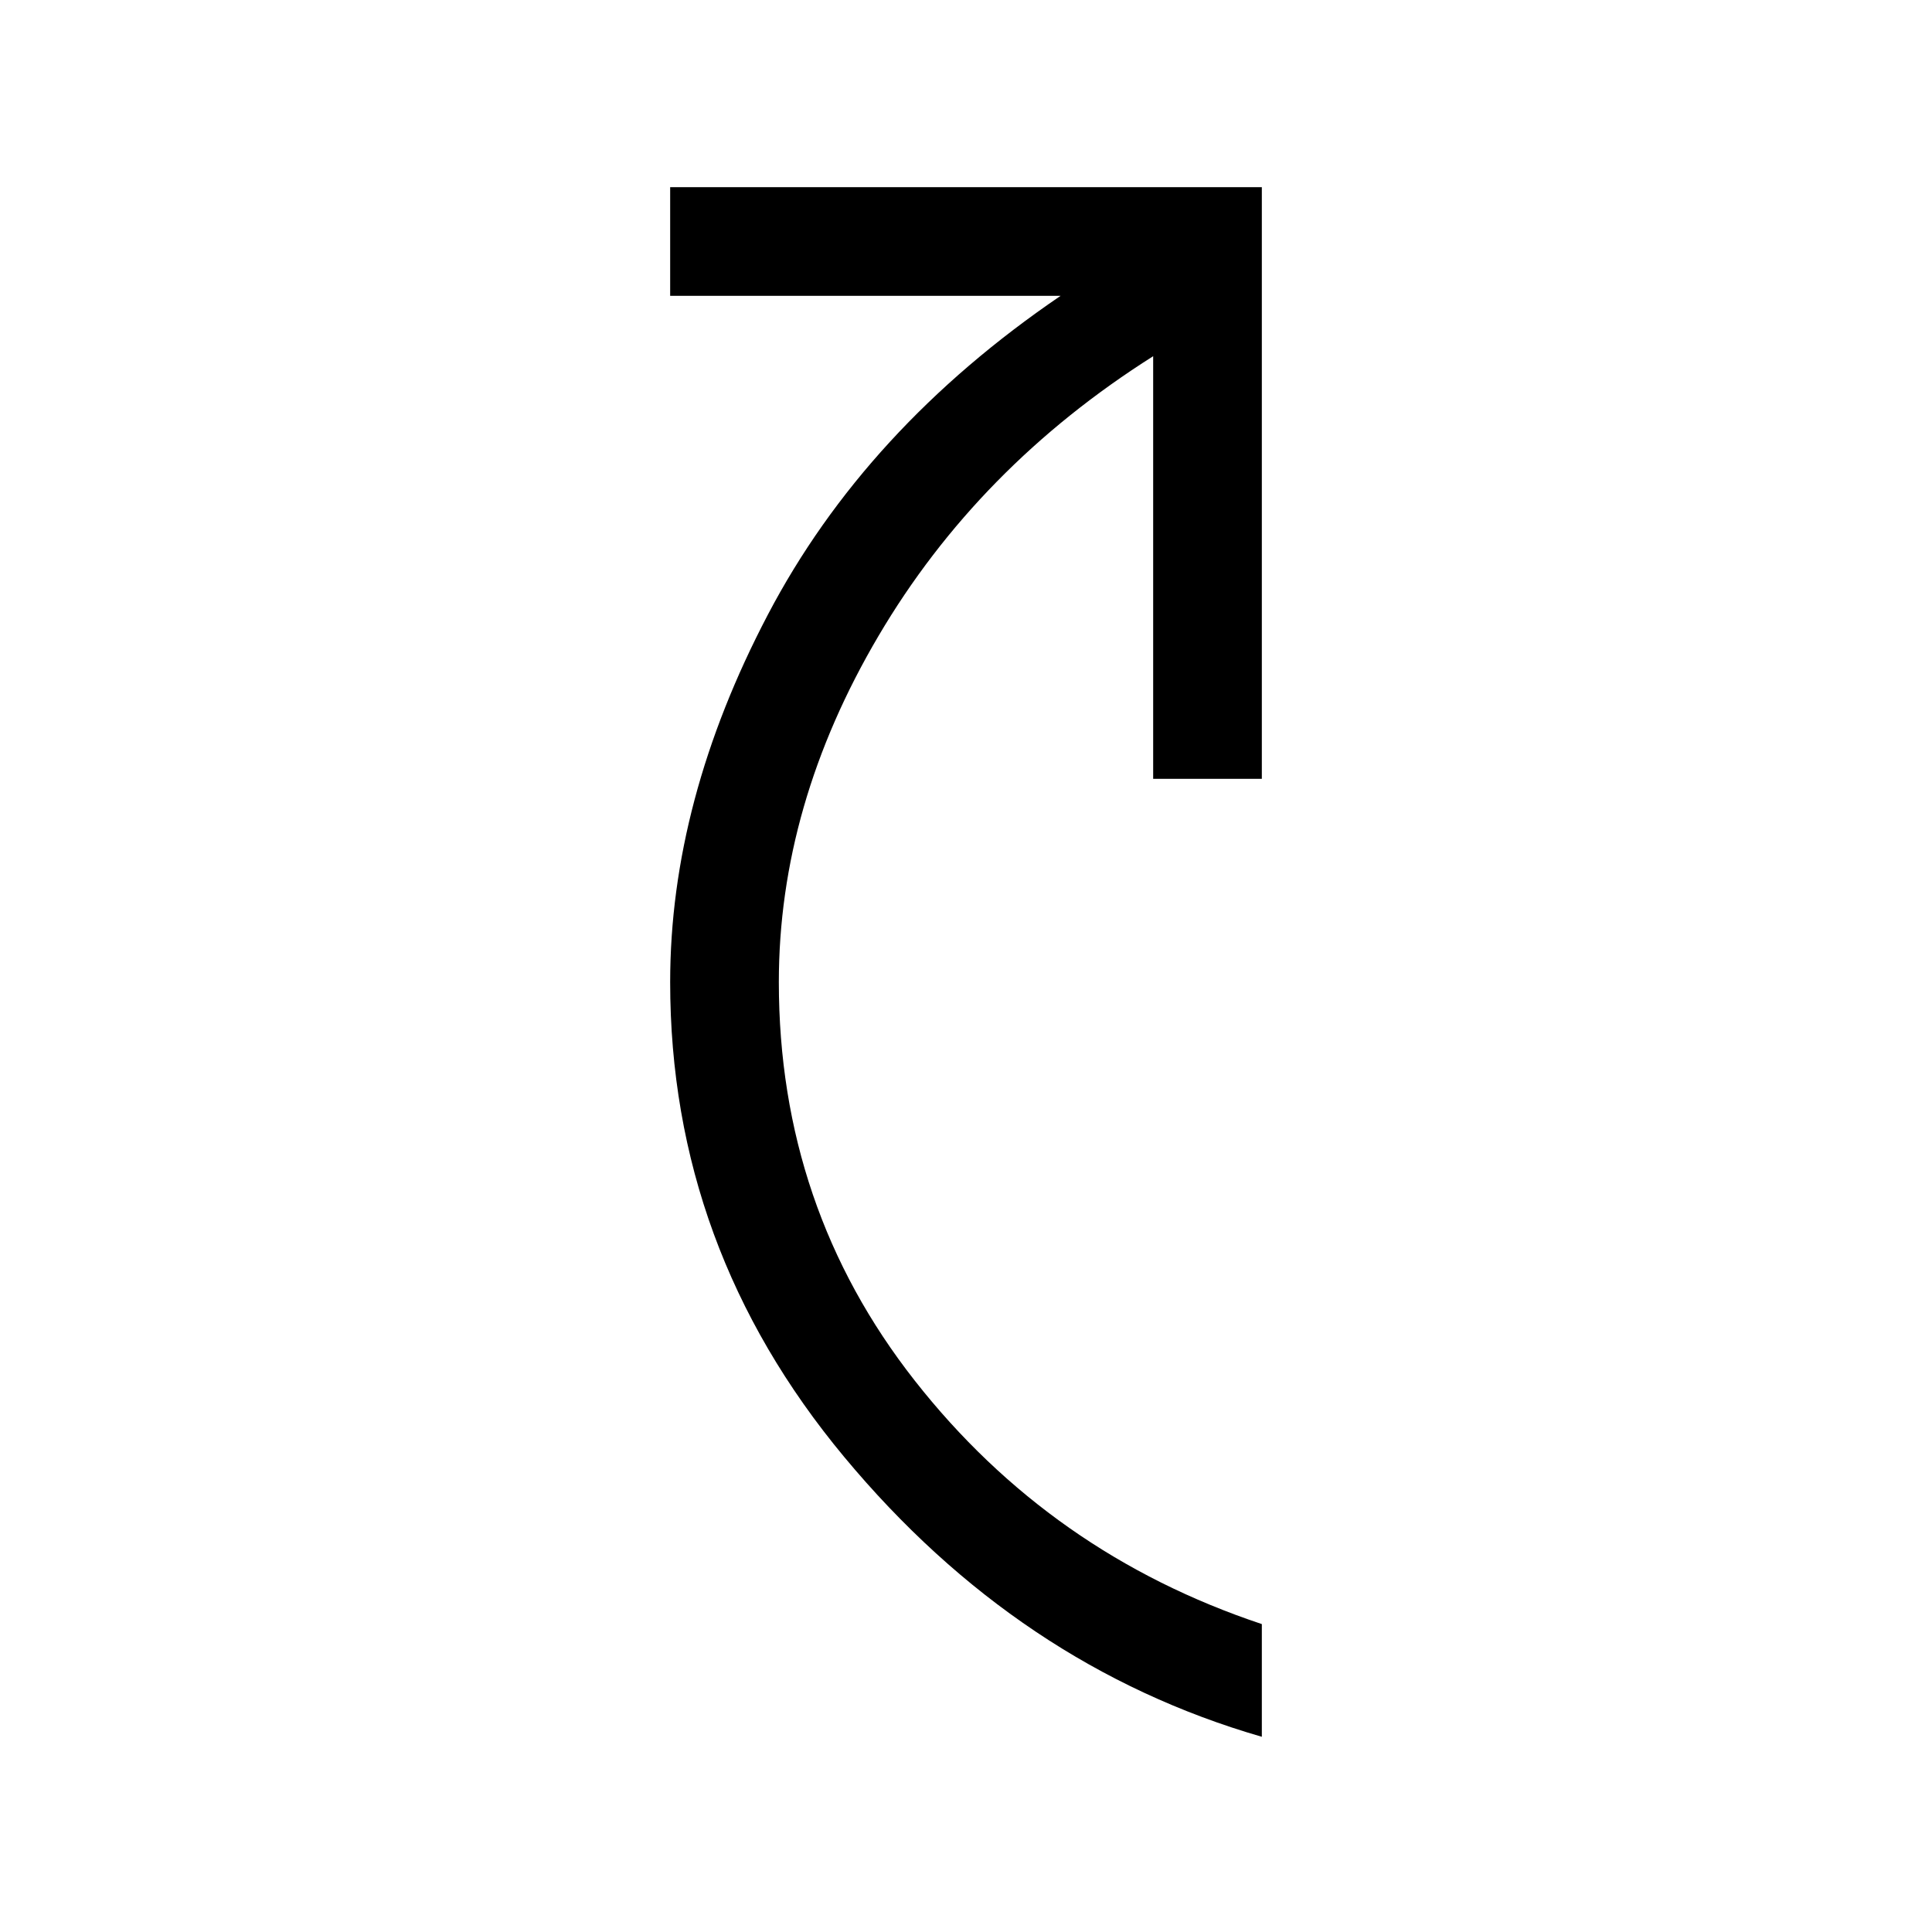 <svg xmlns="http://www.w3.org/2000/svg" height="24" width="24"><path d="M15.675 21.575Q12.65 20.7 10.488 18.1Q8.325 15.5 8.325 12.2Q8.325 9.95 9.538 7.637Q10.75 5.325 13.175 3.675H8.325V2.325H15.675V9.675H14.325V4.425Q12.15 5.8 10.913 7.9Q9.675 10 9.675 12.2Q9.675 15 11.363 17.15Q13.05 19.3 15.675 20.175Z"/></svg>
